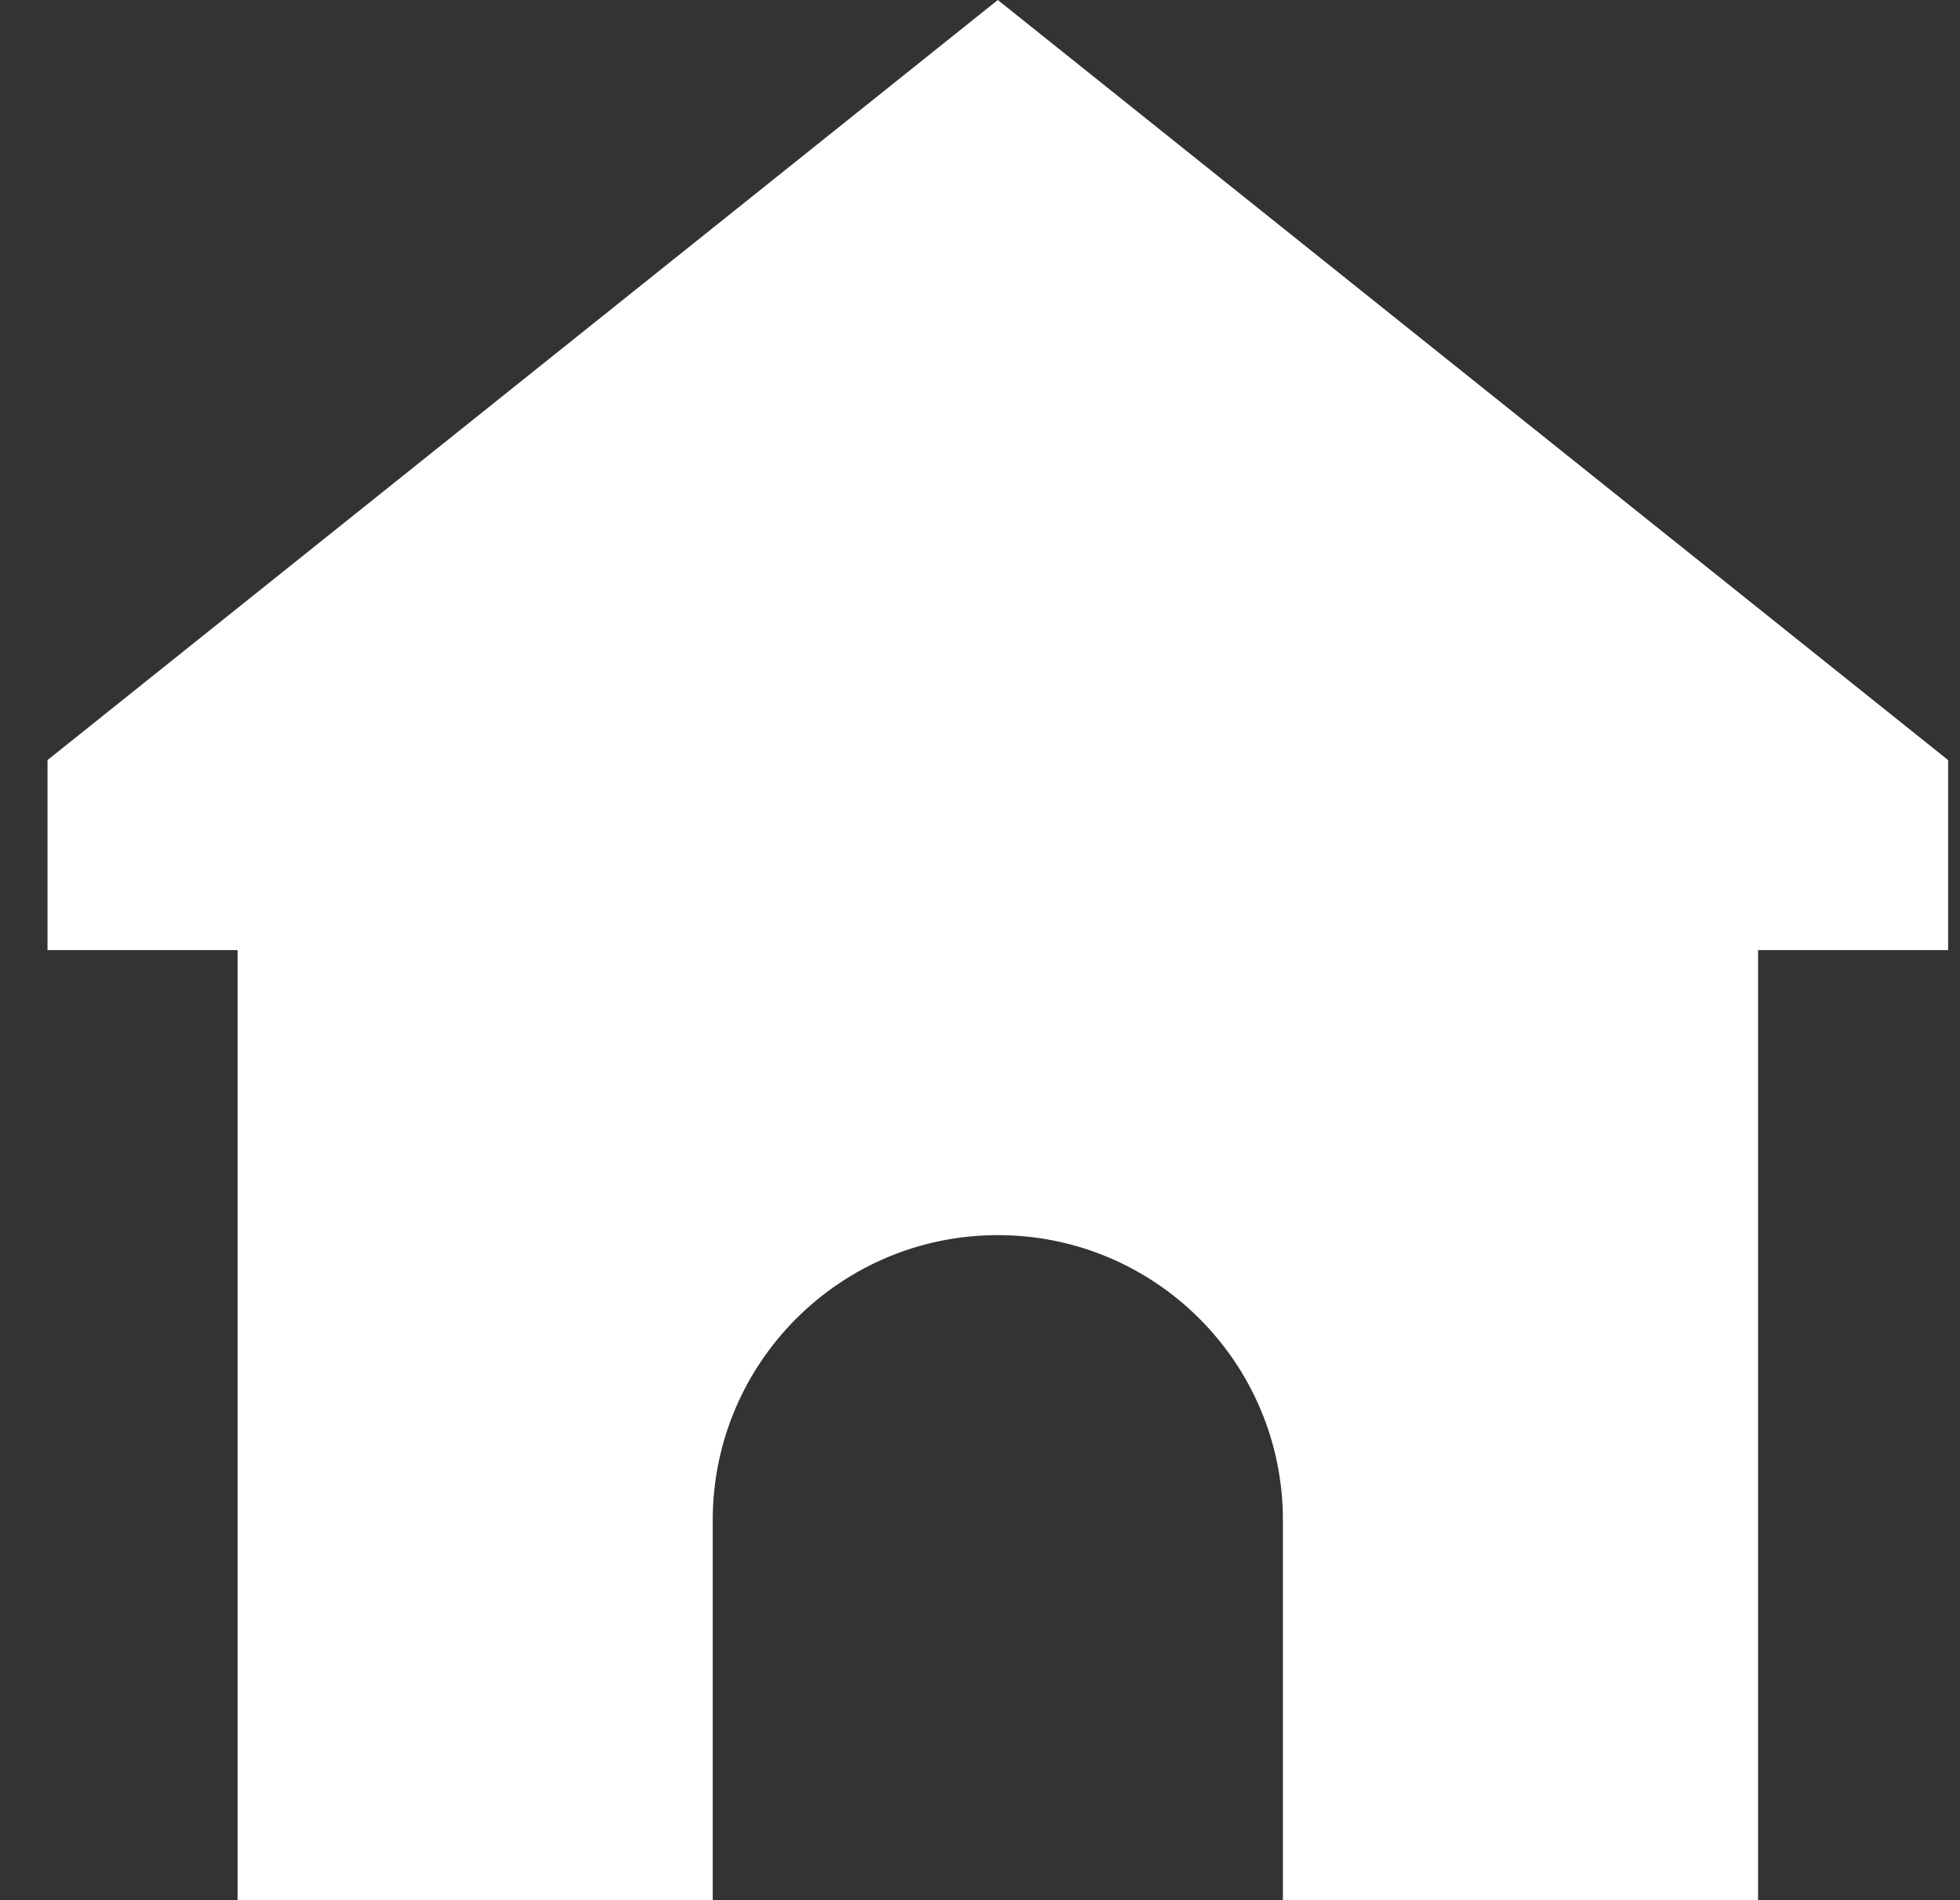 <svg width="33" height="32" viewBox="0 0 33 32" fill="none" xmlns="http://www.w3.org/2000/svg">
<rect x="0" y="0" width="33" height="32" fill="#333333" stroke="none"/>
<path d="M32.8 12.8L16.8 0L0.8 12.8V16H4V32H12V25.6C12 22.949 14.149 20.8 16.8 20.8C19.451 20.8 21.6 22.949 21.6 25.6V32H29.6V16H32.8V12.8Z" fill="white"/>
</svg>
